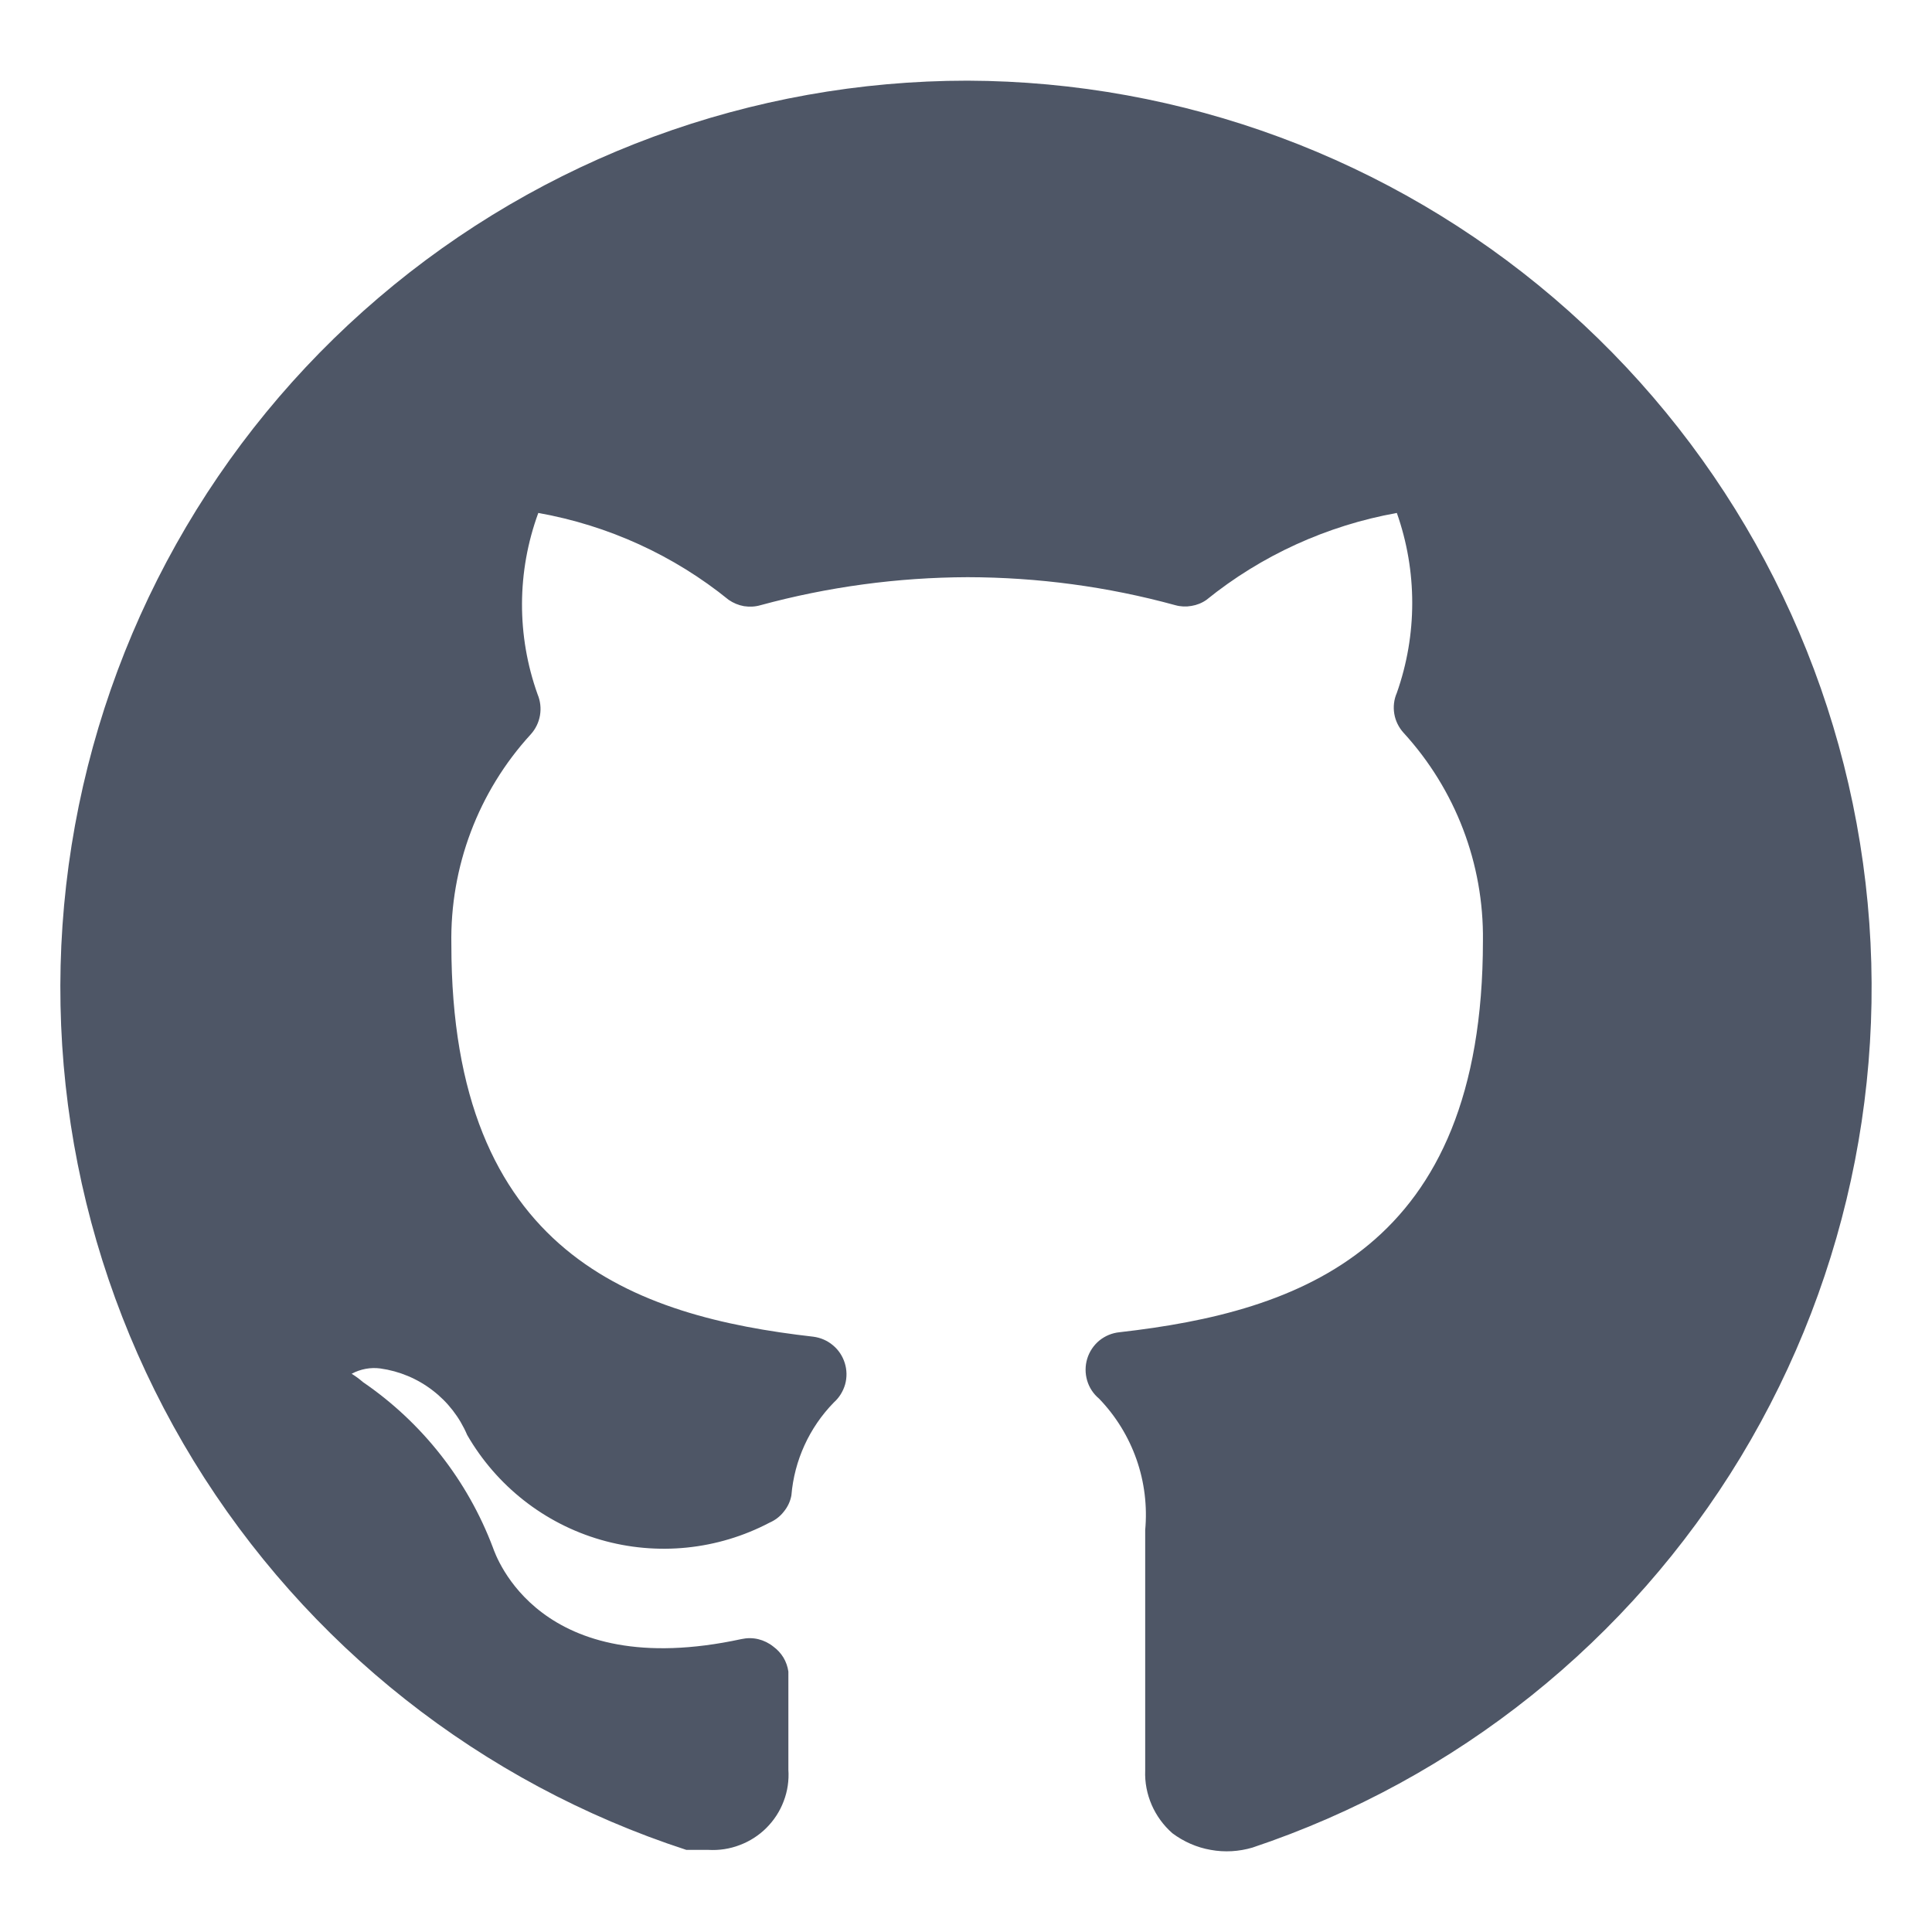 <svg width="16" height="16" viewBox="0 0 16 16" fill="none" xmlns="http://www.w3.org/2000/svg">
<path d="M8.013 0.668C6.225 0.668 4.495 1.305 3.135 2.466C1.775 3.626 0.874 5.234 0.593 7C0.312 8.766 0.671 10.574 1.604 12.099C2.538 13.624 3.984 14.766 5.684 15.32H5.866C5.955 15.325 6.043 15.312 6.126 15.28C6.209 15.249 6.285 15.2 6.347 15.138C6.41 15.075 6.459 15 6.49 14.917C6.522 14.834 6.535 14.745 6.529 14.656V14.525V13.843C6.523 13.802 6.509 13.762 6.488 13.727C6.466 13.691 6.438 13.661 6.404 13.636C6.368 13.607 6.325 13.586 6.28 13.575C6.234 13.564 6.187 13.564 6.141 13.574C4.464 13.937 4.107 12.885 4.082 12.816C3.872 12.26 3.496 11.781 3.006 11.446C2.976 11.42 2.945 11.397 2.912 11.377C2.985 11.338 3.068 11.322 3.15 11.333C3.307 11.355 3.456 11.417 3.582 11.514C3.708 11.61 3.807 11.738 3.869 11.884C4.112 12.305 4.508 12.617 4.975 12.752C5.442 12.887 5.943 12.836 6.373 12.61C6.419 12.59 6.46 12.559 6.491 12.519C6.523 12.48 6.545 12.434 6.554 12.384C6.578 12.095 6.702 11.823 6.905 11.615C6.95 11.575 6.982 11.523 6.999 11.465C7.015 11.407 7.014 11.345 6.996 11.288C6.978 11.23 6.944 11.179 6.898 11.141C6.852 11.102 6.796 11.078 6.736 11.07C5.253 10.901 3.738 10.382 3.738 7.822C3.726 7.179 3.961 6.556 4.395 6.082C4.435 6.038 4.462 5.983 4.472 5.924C4.482 5.865 4.475 5.805 4.452 5.75C4.278 5.264 4.28 4.733 4.458 4.248C5.036 4.351 5.579 4.598 6.035 4.968C6.073 4.994 6.116 5.012 6.161 5.02C6.207 5.027 6.254 5.025 6.298 5.012C6.857 4.86 7.433 4.782 8.013 4.78C8.594 4.781 9.173 4.858 9.734 5.012C9.777 5.024 9.823 5.026 9.867 5.018C9.911 5.011 9.954 4.994 9.991 4.968C10.447 4.599 10.99 4.352 11.568 4.248C11.738 4.73 11.738 5.256 11.568 5.738C11.544 5.793 11.537 5.853 11.547 5.912C11.557 5.971 11.584 6.025 11.624 6.069C12.054 6.539 12.289 7.154 12.281 7.791C12.281 10.35 10.76 10.864 9.271 11.033C9.21 11.039 9.152 11.063 9.104 11.102C9.057 11.141 9.022 11.193 9.004 11.252C8.986 11.311 8.986 11.373 9.003 11.432C9.02 11.491 9.055 11.544 9.102 11.583C9.24 11.726 9.346 11.898 9.412 12.086C9.478 12.274 9.502 12.474 9.484 12.672V14.663C9.48 14.761 9.499 14.858 9.538 14.948C9.577 15.037 9.635 15.117 9.709 15.182C9.803 15.252 9.911 15.3 10.027 15.32C10.142 15.341 10.26 15.334 10.372 15.301C12.061 14.736 13.494 13.589 14.416 12.066C15.337 10.542 15.688 8.741 15.404 6.983C15.121 5.225 14.222 3.625 12.868 2.468C11.514 1.312 9.793 0.674 8.013 0.668Z" fill="#4E5666"/>
</svg>
